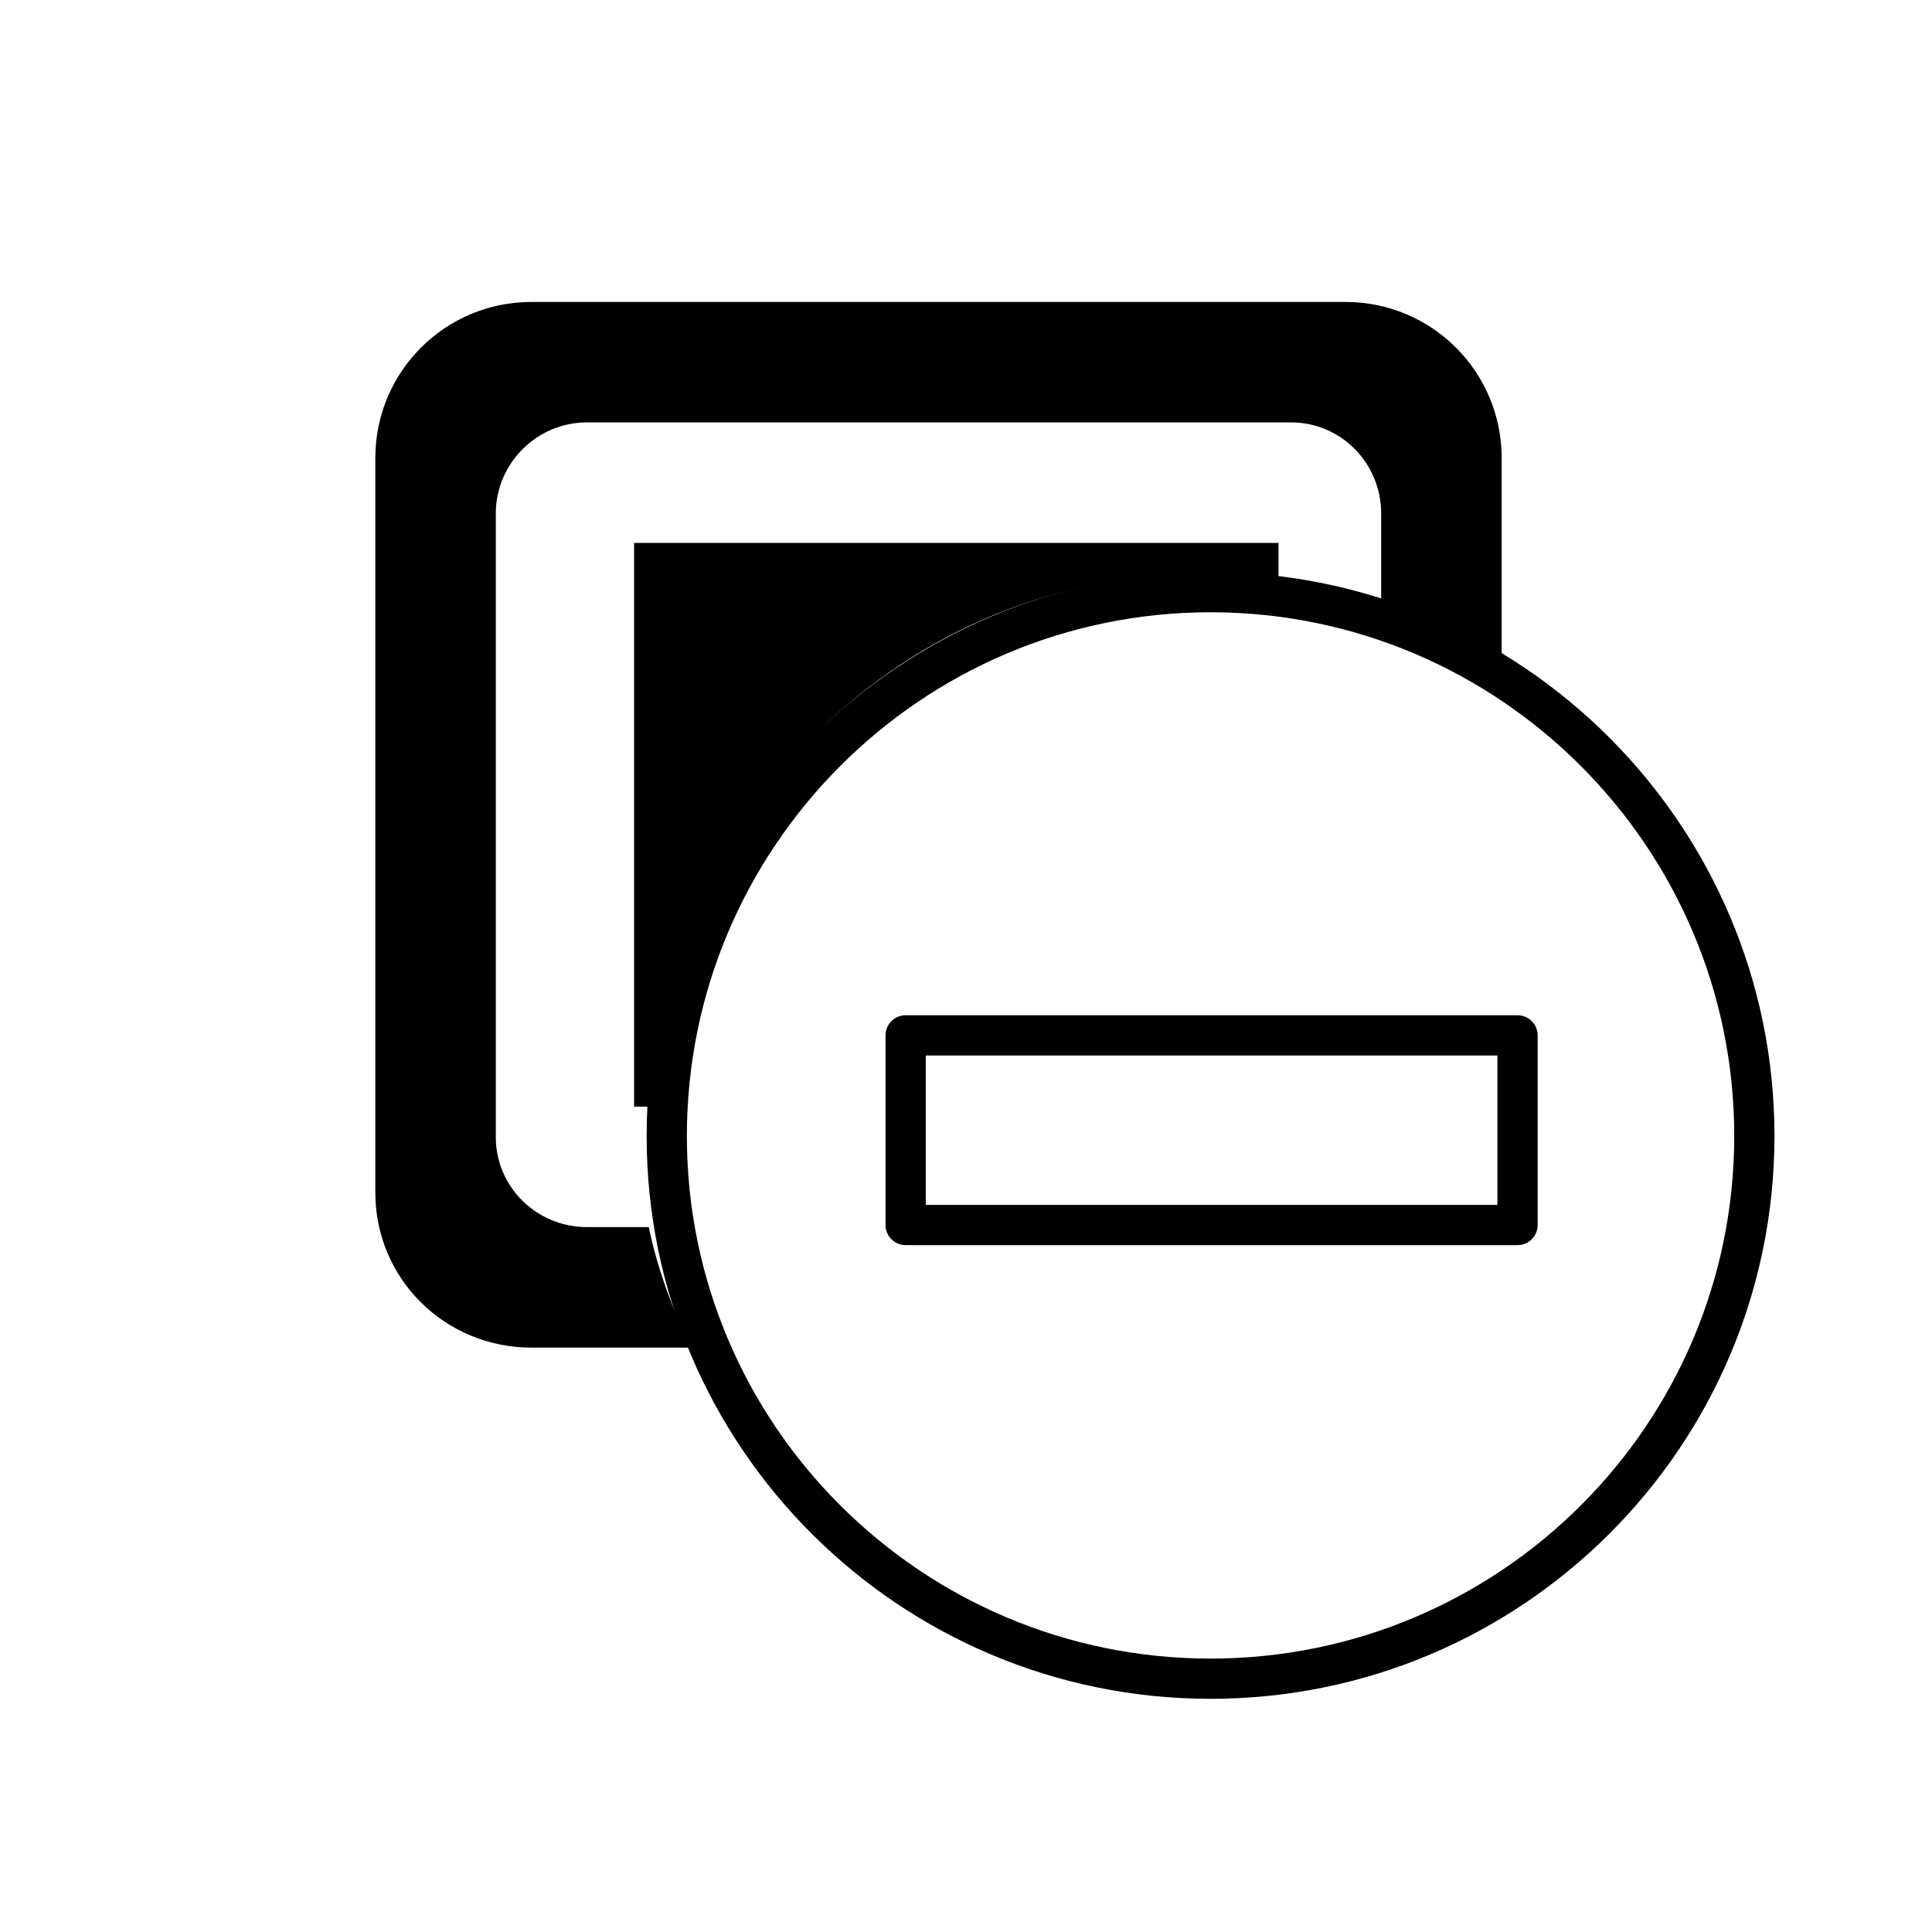 <?xml version="1.0" encoding="UTF-8" standalone="no"?>
<!-- Created with Inkscape (http://www.inkscape.org/) -->

<svg
   xmlns:dc="http://purl.org/dc/elements/1.1/"
   xmlns:cc="http://creativecommons.org/ns#"
   xmlns:rdf="http://www.w3.org/1999/02/22-rdf-syntax-ns#"
   xmlns:svg="http://www.w3.org/2000/svg"
   xmlns="http://www.w3.org/2000/svg"
   xmlns:sodipodi="http://sodipodi.sourceforge.net/DTD/sodipodi-0.dtd"
   xmlns:inkscape="http://www.inkscape.org/namespaces/inkscape"
   id="svg2"
   sodipodi:version="0.32"
   inkscape:version="0.48.5 r10040"
   width="48"
   height="48"
   version="1.0"
   sodipodi:docname="gnome-netstatus-error.svg"
   inkscape:output_extension="org.inkscape.output.svg.inkscape">
  <defs
     id="defs5">
    <linearGradient
       id="linearGradient4447">
      <stop
         id="stop4449"
         offset="0"
         style="stop-color:#c00;stop-opacity:1;" />
      <stop
         id="stop4451"
         offset="1"
         style="stop-color:#ad0000;stop-opacity:1;" />
    </linearGradient>
  </defs>
  <sodipodi:namedview
     inkscape:window-height="1007"
     inkscape:window-width="1920"
     inkscape:pageshadow="2"
     inkscape:pageopacity="0.48627451"
     guidetolerance="10000"
     gridtolerance="10.0"
     objecttolerance="10000"
     borderopacity="1.0"
     bordercolor="#666666"
     pagecolor="#aa2727"
     id="base"
     showgrid="true"
     inkscape:zoom="11.313709"
     inkscape:cx="18.295101"
     inkscape:cy="18.086986"
     inkscape:window-x="0"
     inkscape:window-y="31"
     inkscape:current-layer="g2991"
     inkscape:window-maximized="1" />
  <g
     id="g2991"
     transform="matrix(0.833,0,0,0.833,5.768,5.503)">
    <path
       id="rect2161"
       d="m 8.926,2.4 c -2.576,0 -4.656,2.08 -4.656,4.656 l 0,21.906 c 0,2.576 2.08,4.625 4.656,4.625 l 4.75,0 c -0.535,-1.138 -0.991,-2.331 -1.25,-3.594 l -1.844,0 c -1.496,0 -2.719,-1.192 -2.719,-2.688 l 0,-18.594 c 0,-1.496 1.223,-2.719 2.719,-2.719 l 21,0 c 1.496,0 2.688,1.223 2.688,2.719 l 0,2.938 c 1.286,0.508 2.492,1.166 3.594,1.969 l 0,-6.562 C 37.863,4.48 35.783,2.4 33.207,2.4 l -24.281,0 z"
       style="color:#000000;fill:#000000;fill-opacity:1;fill-rule:nonzero;stroke:none;stroke-width:2;marker:none;visibility:visible;display:inline;overflow:visible;enable-background:accumulate"
       inkscape:connector-curvature="0" />
    <path
       id="rect5077"
       d="m 11.988,9.588 0,16.812 0.688,0 c 0.186,-8.782 7.358,-15.875 16.188,-15.875 0.8,0 1.575,0.044 2.344,0.156 l 0,-1.094 -19.219,0 z"
       style="color:#000000;fill:#000000;fill-opacity:1;fill-rule:nonzero;stroke:none;stroke-width:2;marker:none;visibility:visible;display:inline;overflow:visible;enable-background:accumulate"
       inkscape:connector-curvature="0" />
    <g
       transform="matrix(1.2,0,0,1.2,2.417,0.098)"
       id="layer1"
       inkscape:label="Layer 1">
      <g
         transform="matrix(1.567,0,0,1.567,-8.926,-23.948)"
         id="g7435" />
    </g>
    <path
       id="path4445"
       d="m 29.181,11.055 c -8.946,0 -16.219,7.277 -16.219,16.219 0,8.942 7.273,16.188 16.219,16.188 8.946,1e-6 16.219,-7.245 16.219,-16.188 0,-8.942 -7.273,-16.219 -16.219,-16.219 z m -9.094,13.219 18.25,0 0,5.656 -18.25,0 0,-5.656 z"
       style="color:#000000;fill:none;stroke:#000000;stroke-width:1.2;stroke-linecap:round;stroke-linejoin:round;stroke-miterlimit:4;stroke-opacity:1;stroke-dasharray:none;marker:none;visibility:visible;display:inline;overflow:visible"
       inkscape:connector-curvature="0" />
  </g>
</svg>

